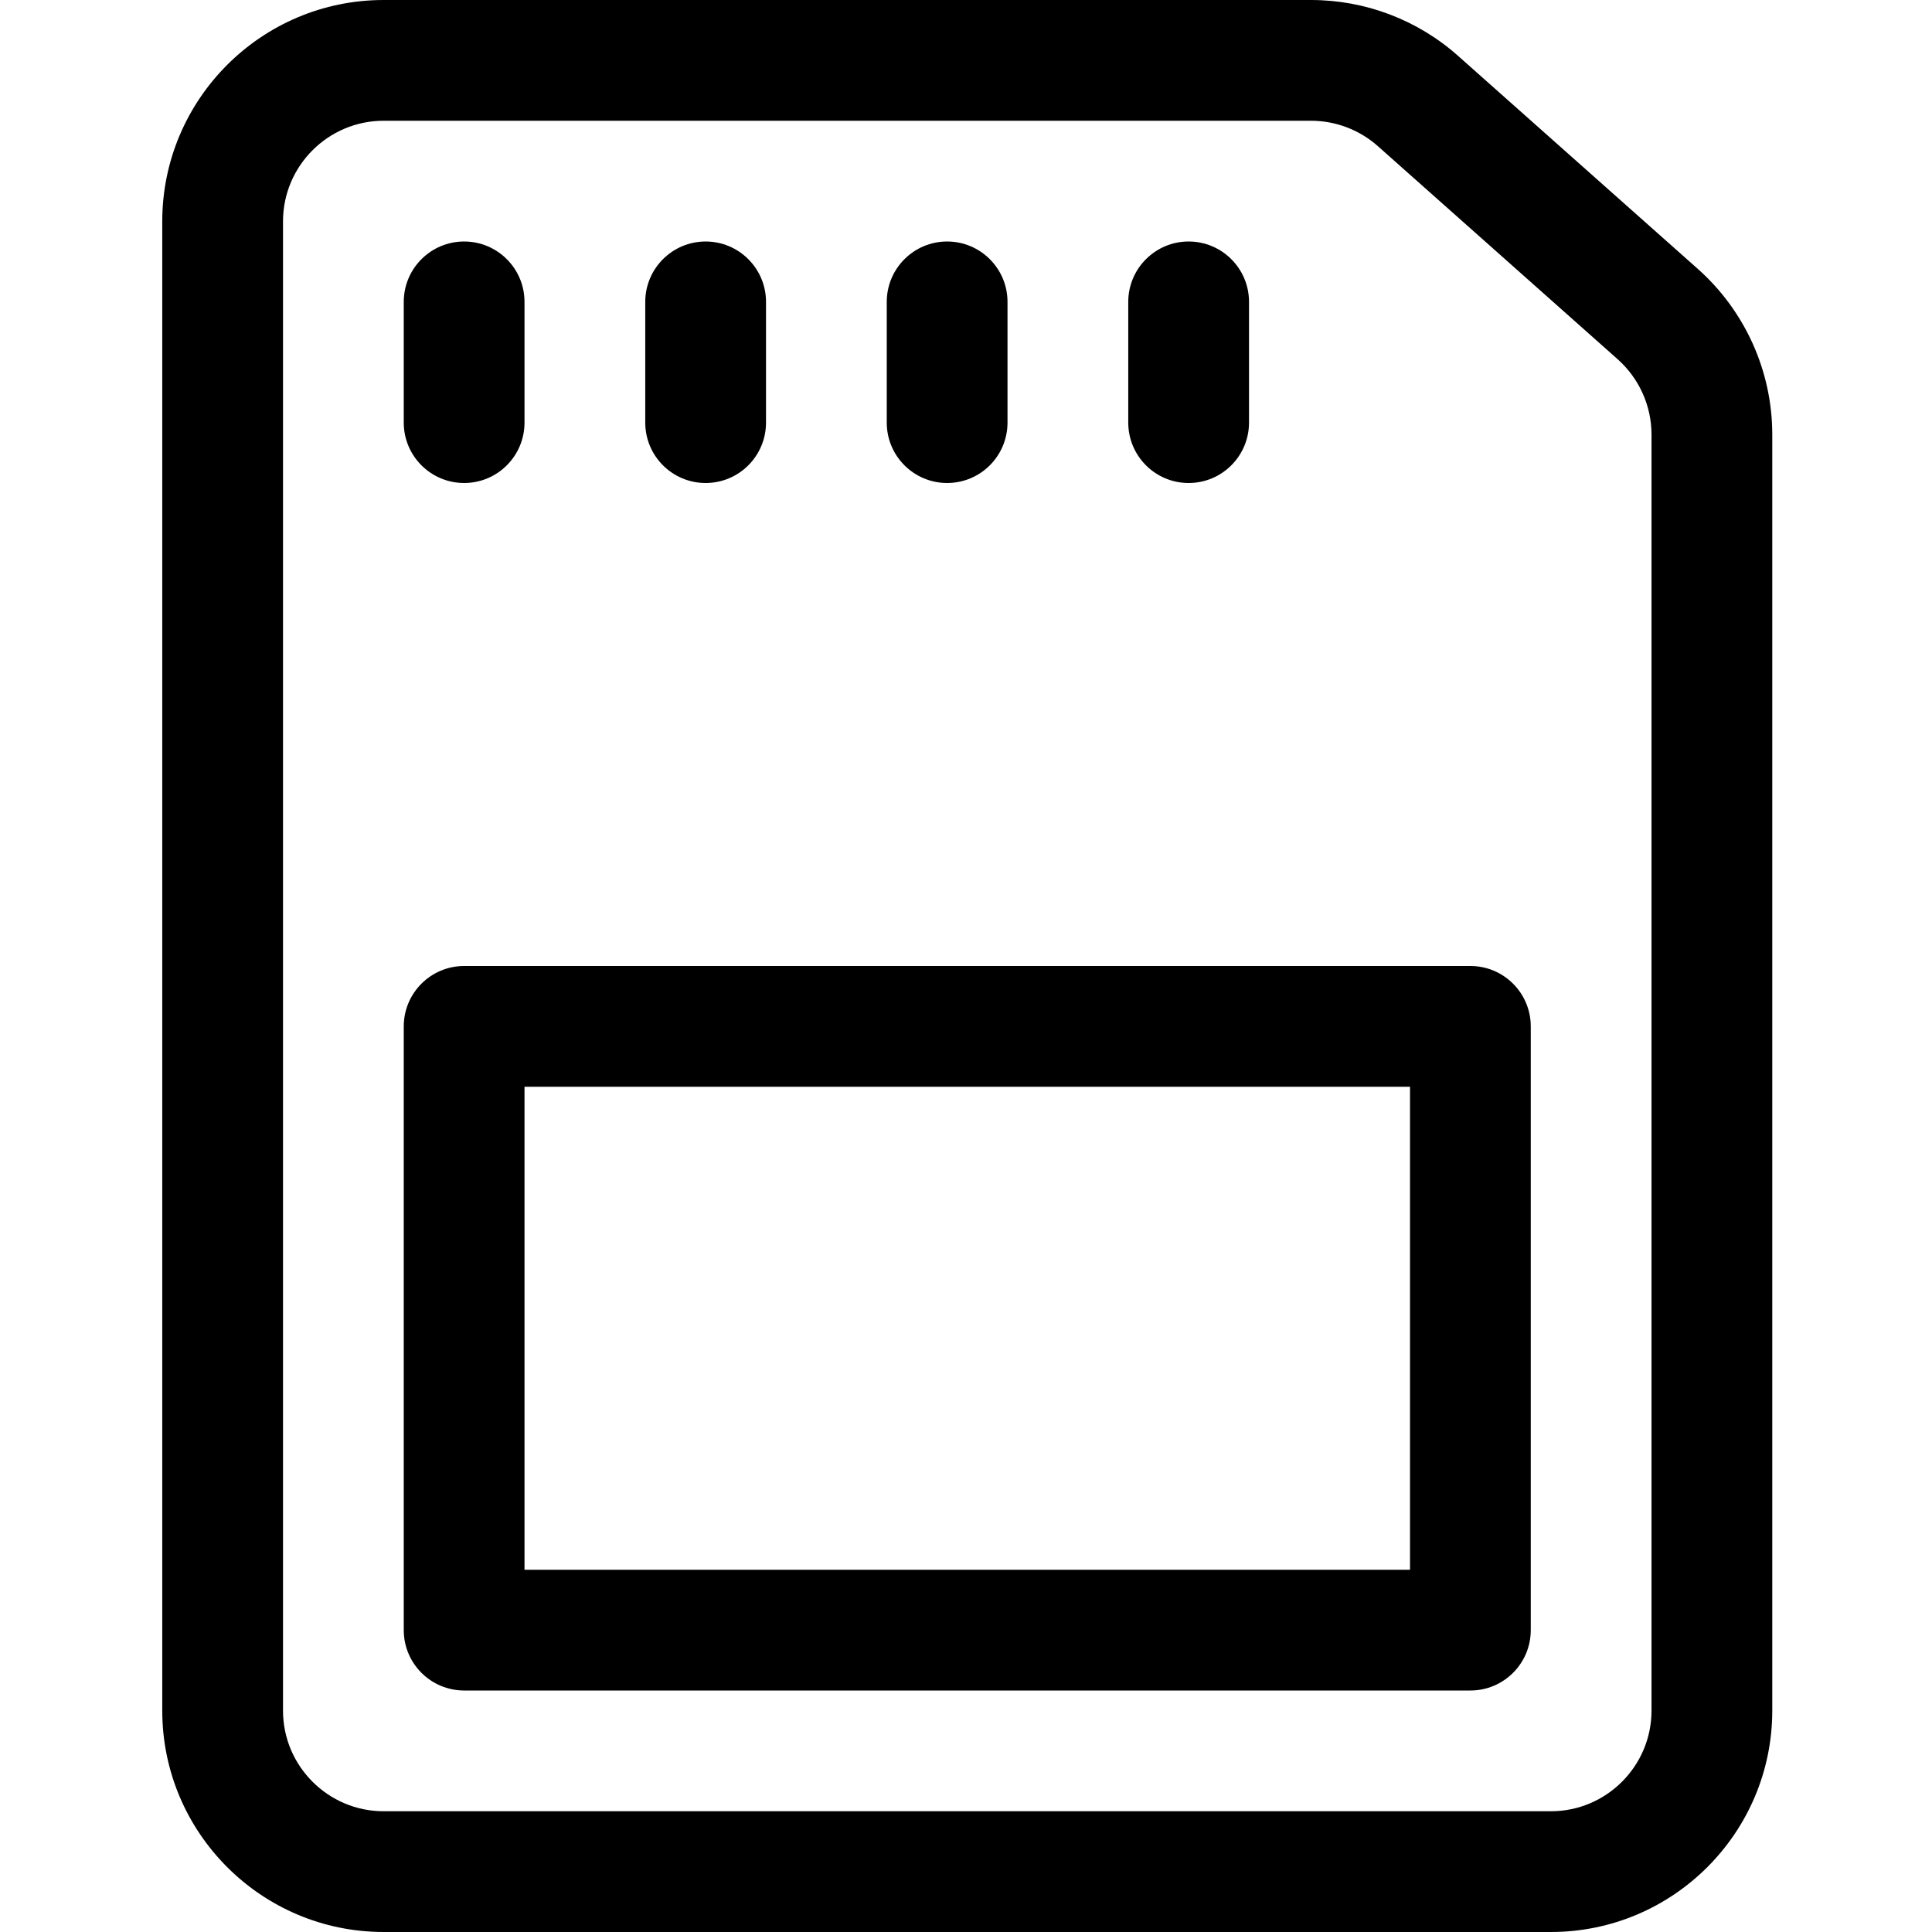 <svg height="512pt" viewBox="-43 0 512 512" width="512pt" xmlns="http://www.w3.org/2000/svg"><path d="m368 512h-309.332c-32.363 0-58.668-26.305-58.668-58.668v-394.664c0-32.363 26.305-58.668 58.668-58.668h245.758c14.379 0 28.227 5.246 38.977 14.805l63.574 56.492c12.523 11.156 19.691 27.137 19.691 43.859v338.176c0 32.363-26.305 58.668-58.668 58.668zm-309.332-480c-14.699 0-26.668 11.969-26.668 26.668v394.664c0 14.699 11.969 26.668 26.668 26.668h309.332c14.699 0 26.668-11.969 26.668-26.668v-338.176c0-7.594-3.266-14.867-8.961-19.945l-63.574-56.492c-4.887-4.328-11.18-6.719-17.707-6.719zm0 0"/><path d="m80 128c-8.832 0-16-7.168-16-16v-32c0-8.832 7.168-16 16-16s16 7.168 16 16v32c0 8.832-7.168 16-16 16zm0 0"/><path d="m144 128c-8.832 0-16-7.168-16-16v-32c0-8.832 7.168-16 16-16s16 7.168 16 16v32c0 8.832-7.168 16-16 16zm0 0"/><path d="m208 128c-8.832 0-16-7.168-16-16v-32c0-8.832 7.168-16 16-16s16 7.168 16 16v32c0 8.832-7.168 16-16 16zm0 0"/><path d="m272 128c-8.832 0-16-7.168-16-16v-32c0-8.832 7.168-16 16-16s16 7.168 16 16v32c0 8.832-7.168 16-16 16zm0 0"/><path d="m346.668 448h-266.668c-8.832 0-16-7.168-16-16v-160c0-8.832 7.168-16 16-16h266.668c8.832 0 16 7.168 16 16v160c0 8.832-7.168 16-16 16zm-250.668-32h234.668v-128h-234.668zm0 0"/></svg>